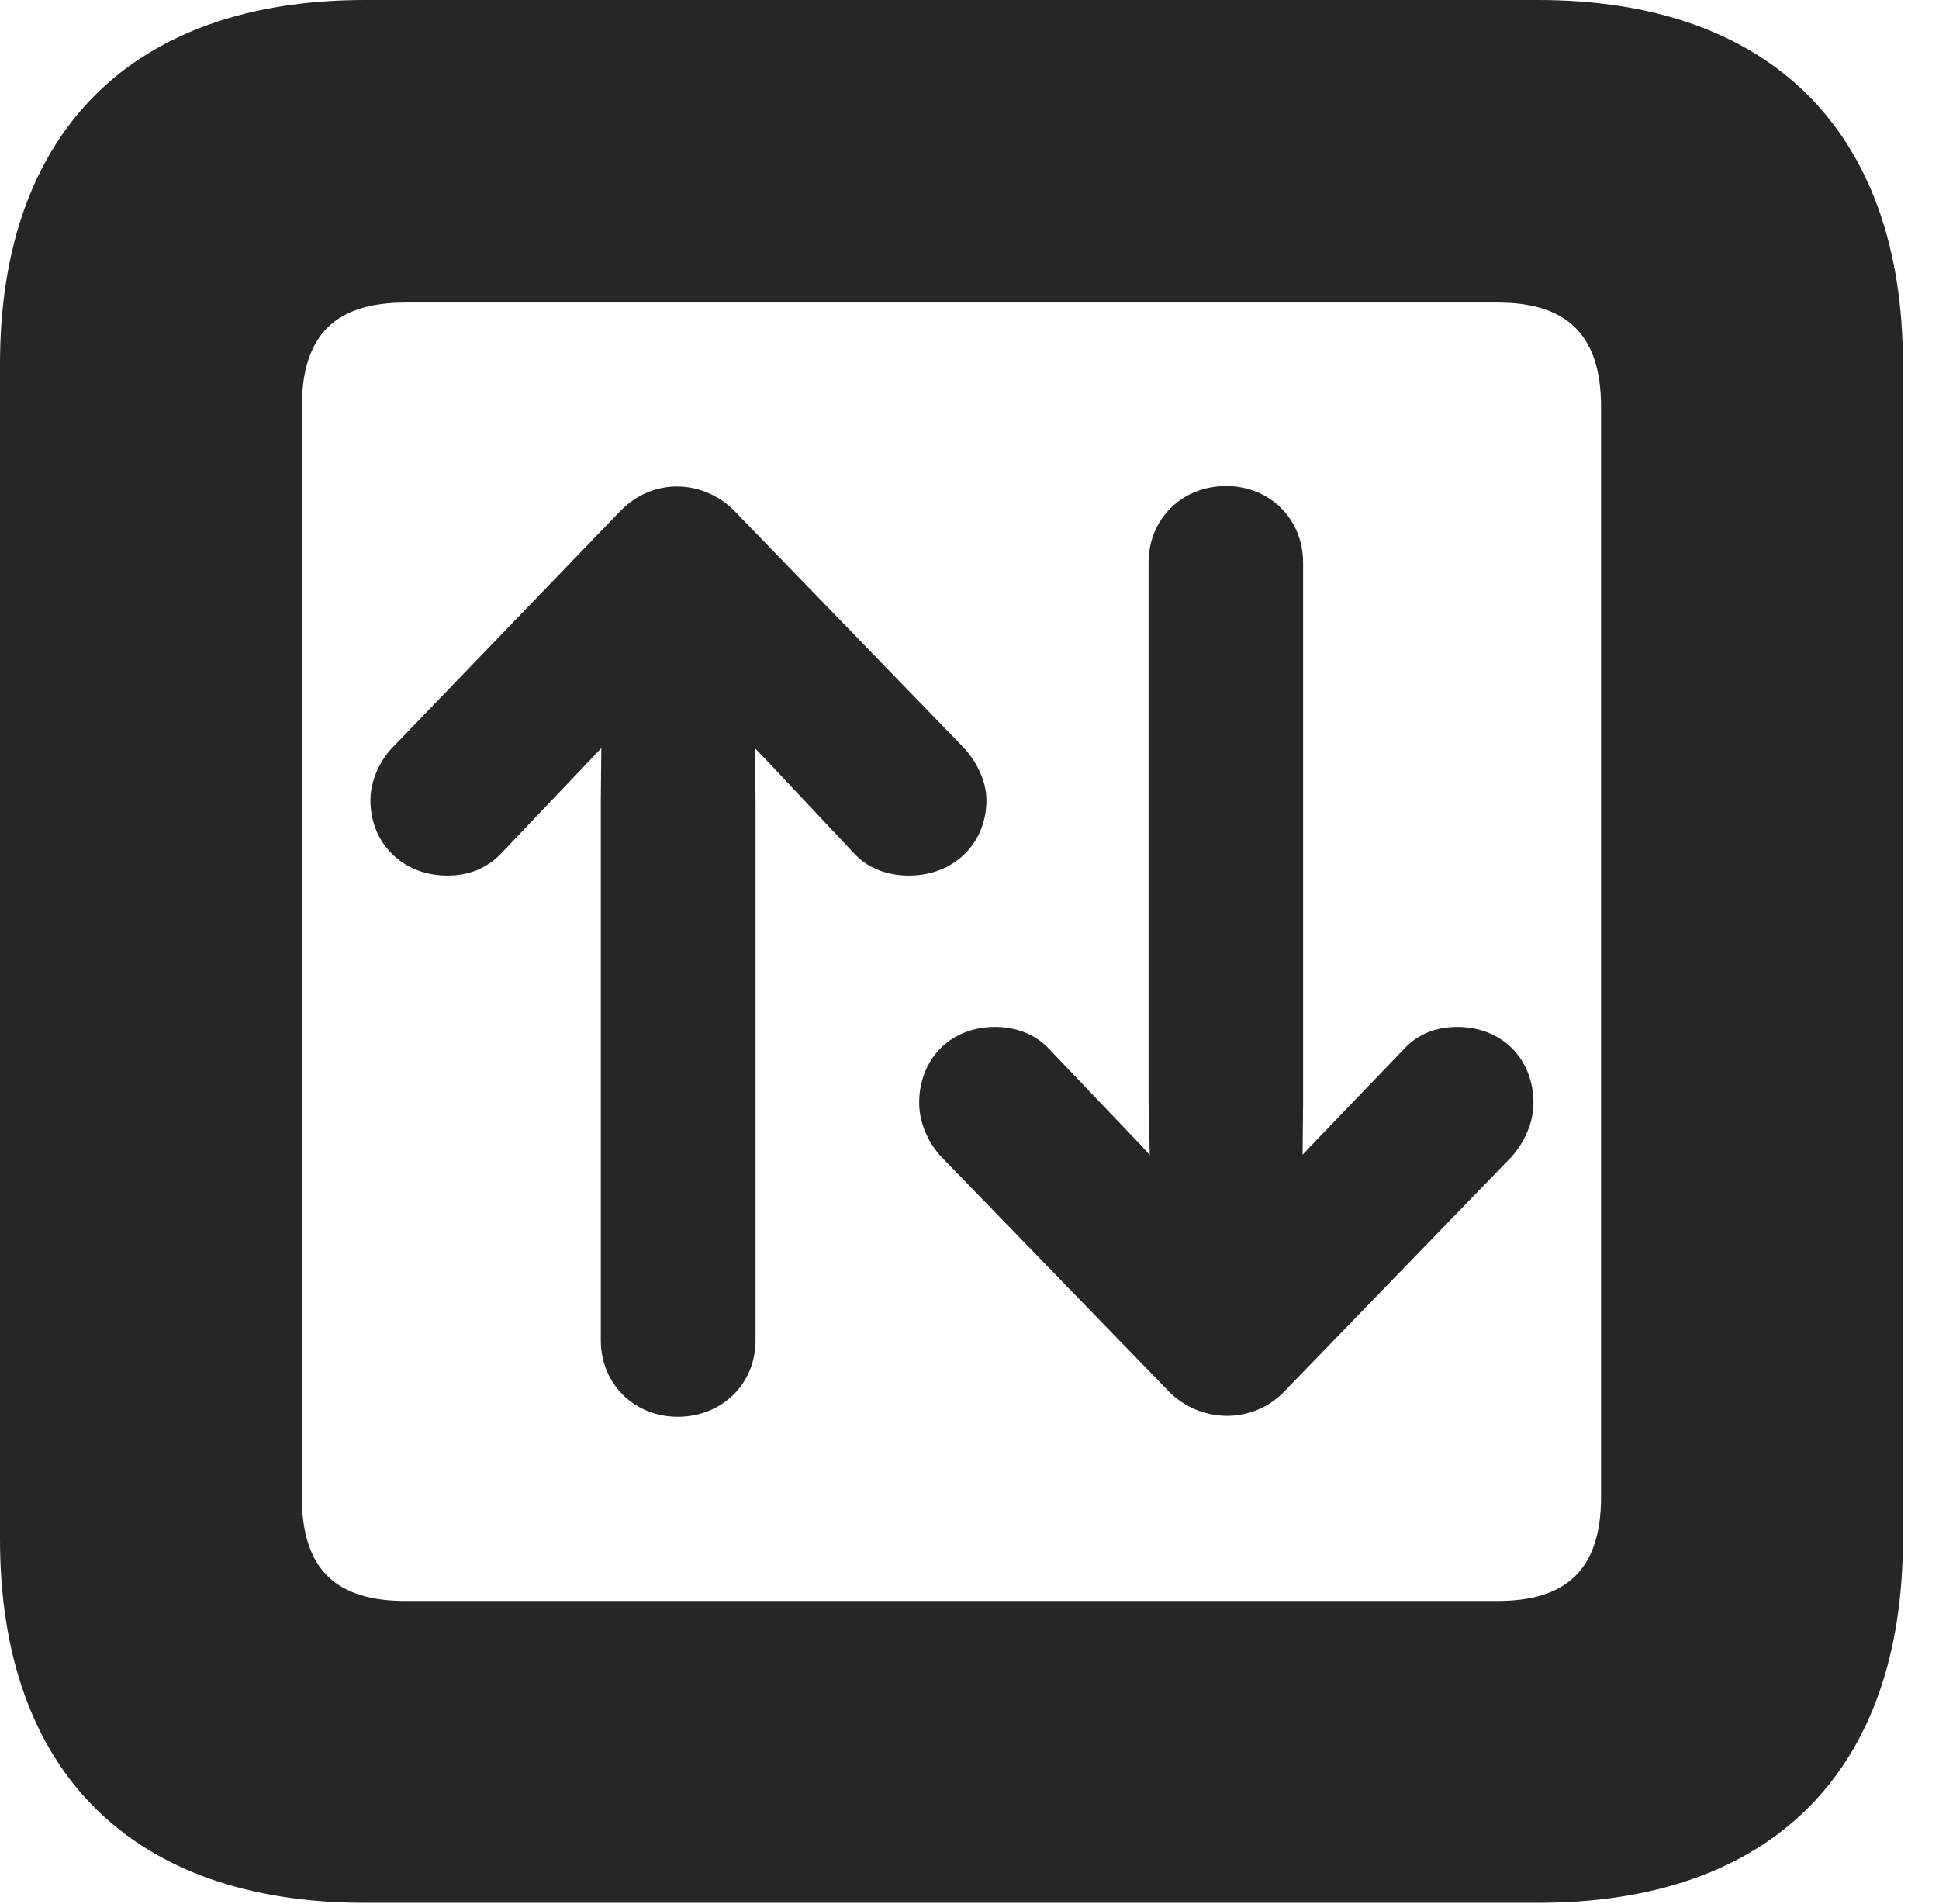 <?xml version="1.0" encoding="UTF-8"?>
<!--Generator: Apple Native CoreSVG 326-->
<!DOCTYPE svg PUBLIC "-//W3C//DTD SVG 1.1//EN" "http://www.w3.org/Graphics/SVG/1.1/DTD/svg11.dtd">
<svg version="1.1" xmlns="http://www.w3.org/2000/svg" xmlns:xlink="http://www.w3.org/1999/xlink"
       viewBox="0 0 19.399 19.053">
       <g>
              <rect height="19.053" opacity="0" width="19.399" x="0" y="0" />
              <path d="M3.648 19.038L15.39 19.038C17.716 19.038 19.038 17.726 19.038 15.401L19.038 3.639C19.038 1.322 17.716 0 15.39 0L3.648 0C1.324 0 0 1.322 0 3.639L0 15.401C0 17.726 1.324 19.038 3.648 19.038ZM4.056 16.018C3.37 16.018 3.02 15.71 3.02 14.977L3.02 4.07C3.02 3.338 3.37 3.027 4.056 3.027L14.982 3.027C15.665 3.027 16.018 3.338 16.018 4.07L16.018 14.977C16.018 15.71 15.665 16.018 14.982 16.018Z"
                     fill="currentColor" fill-opacity="0.85" />
              <path d="M6.209 5.11L3.946 7.459C3.801 7.601 3.706 7.809 3.706 8.005C3.706 8.441 4.032 8.76 4.475 8.76C4.679 8.76 4.857 8.696 5.004 8.549L5.913 7.594L6.016 7.485L6.011 8.015L6.011 13.411C6.011 13.844 6.344 14.175 6.78 14.175C7.226 14.175 7.559 13.844 7.559 13.411L7.559 8.013L7.552 7.485L7.657 7.594L8.558 8.552C8.698 8.699 8.899 8.76 9.095 8.76C9.538 8.76 9.869 8.444 9.869 8.005C9.869 7.804 9.759 7.597 9.621 7.459L7.346 5.11C7.037 4.799 6.537 4.775 6.209 5.11ZM12.841 13.93L15.114 11.583C15.246 11.441 15.342 11.236 15.342 11.035C15.342 10.597 15.028 10.275 14.582 10.275C14.369 10.275 14.188 10.344 14.051 10.491L13.135 11.444L13.032 11.553L13.037 11.027L13.037 5.629C13.037 5.193 12.704 4.863 12.268 4.863C11.824 4.863 11.491 5.193 11.491 5.629L11.491 11.03L11.503 11.556L11.401 11.444L10.492 10.491C10.35 10.342 10.159 10.275 9.953 10.275C9.507 10.275 9.196 10.597 9.196 11.035C9.196 11.233 9.287 11.439 9.426 11.583L11.702 13.93C12.009 14.232 12.518 14.256 12.841 13.93Z"
                     fill="currentColor" fill-opacity="0.85" />
       </g>
</svg>